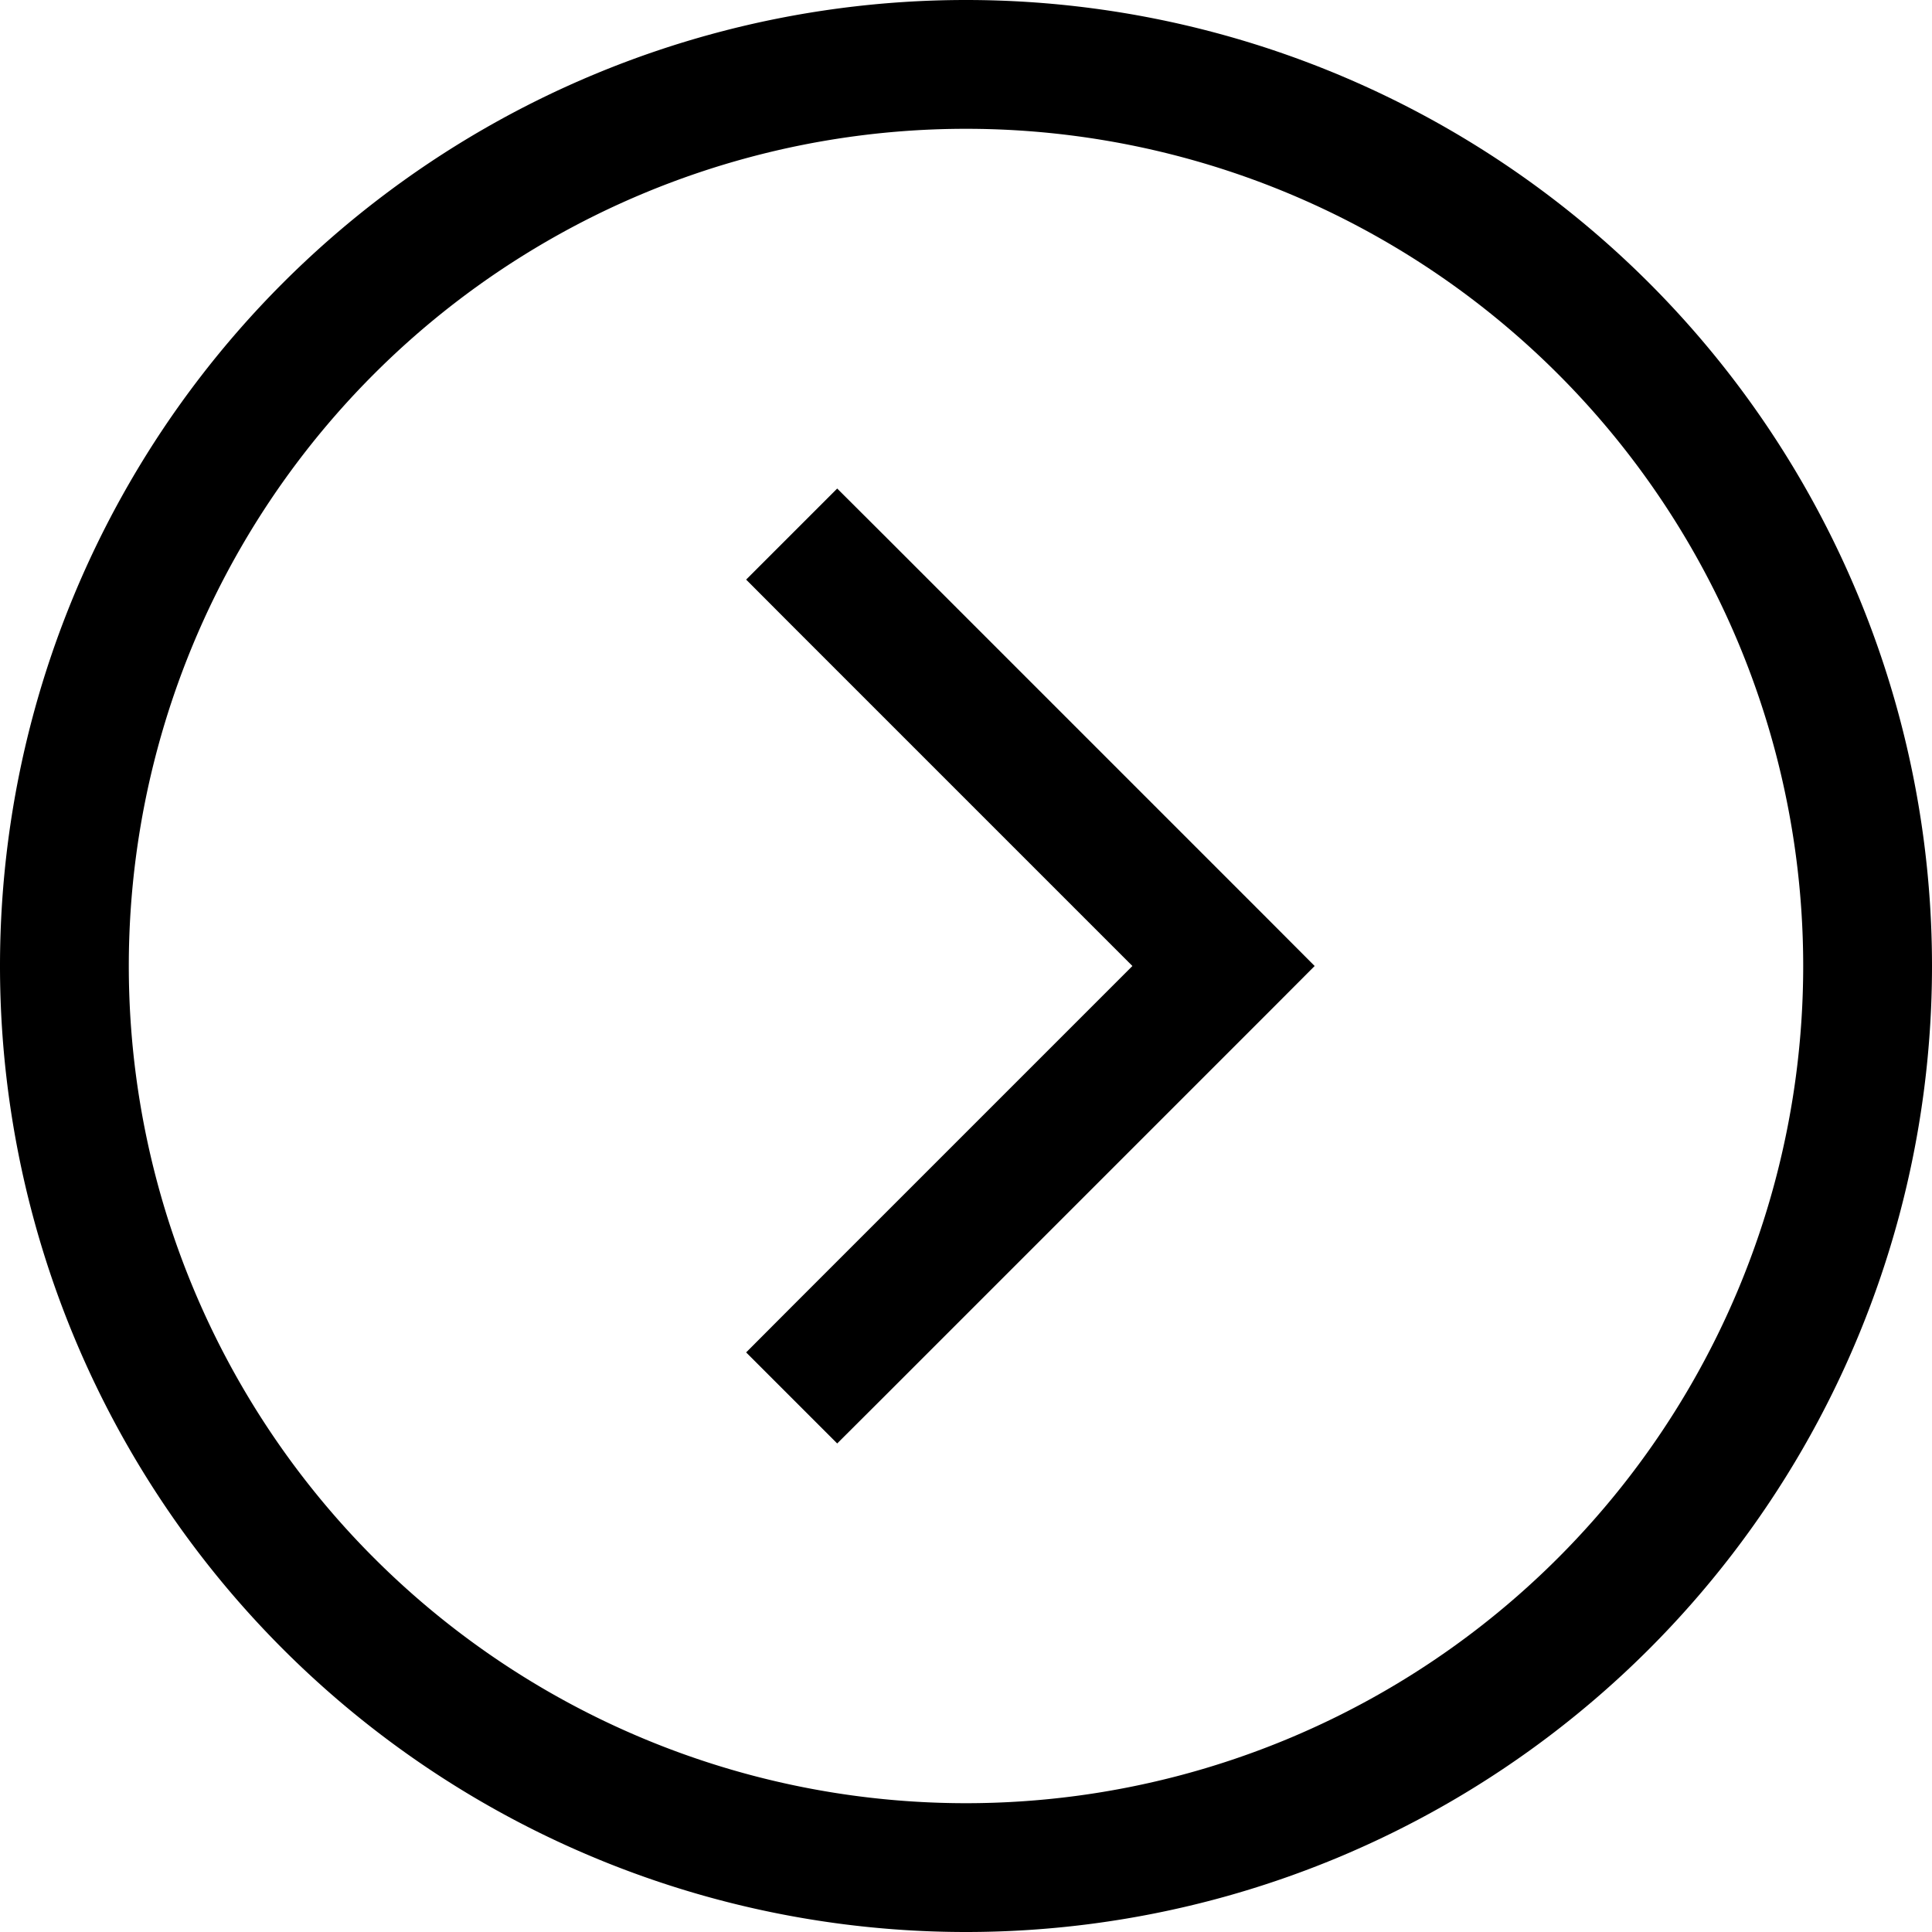 <svg xmlns="http://www.w3.org/2000/svg" width="3em" height="3em" viewBox="0 0 15 15"><path fill="currentColor" d="m6.146 10.146l-.353.354l.707.707l.354-.353zM9.5 7.5l.354.354l.353-.354l-.353-.354zM6.854 4.146L6.5 3.793l-.707.707l.353.354zm0 6.708l3-3l-.708-.708l-3 3zm3-3.708l-3-3l-.708.708l3 3zM7.5 1A6.5 6.5 0 0 1 14 7.5h1A7.5 7.5 0 0 0 7.5 0zM1 7.5A6.5 6.5 0 0 1 7.5 1V0A7.5 7.5 0 0 0 0 7.5zM7.5 14A6.5 6.5 0 0 1 1 7.5H0A7.5 7.5 0 0 0 7.5 15zm0 1A7.5 7.5 0 0 0 15 7.5h-1A6.5 6.5 0 0 1 7.5 14z"/></svg>